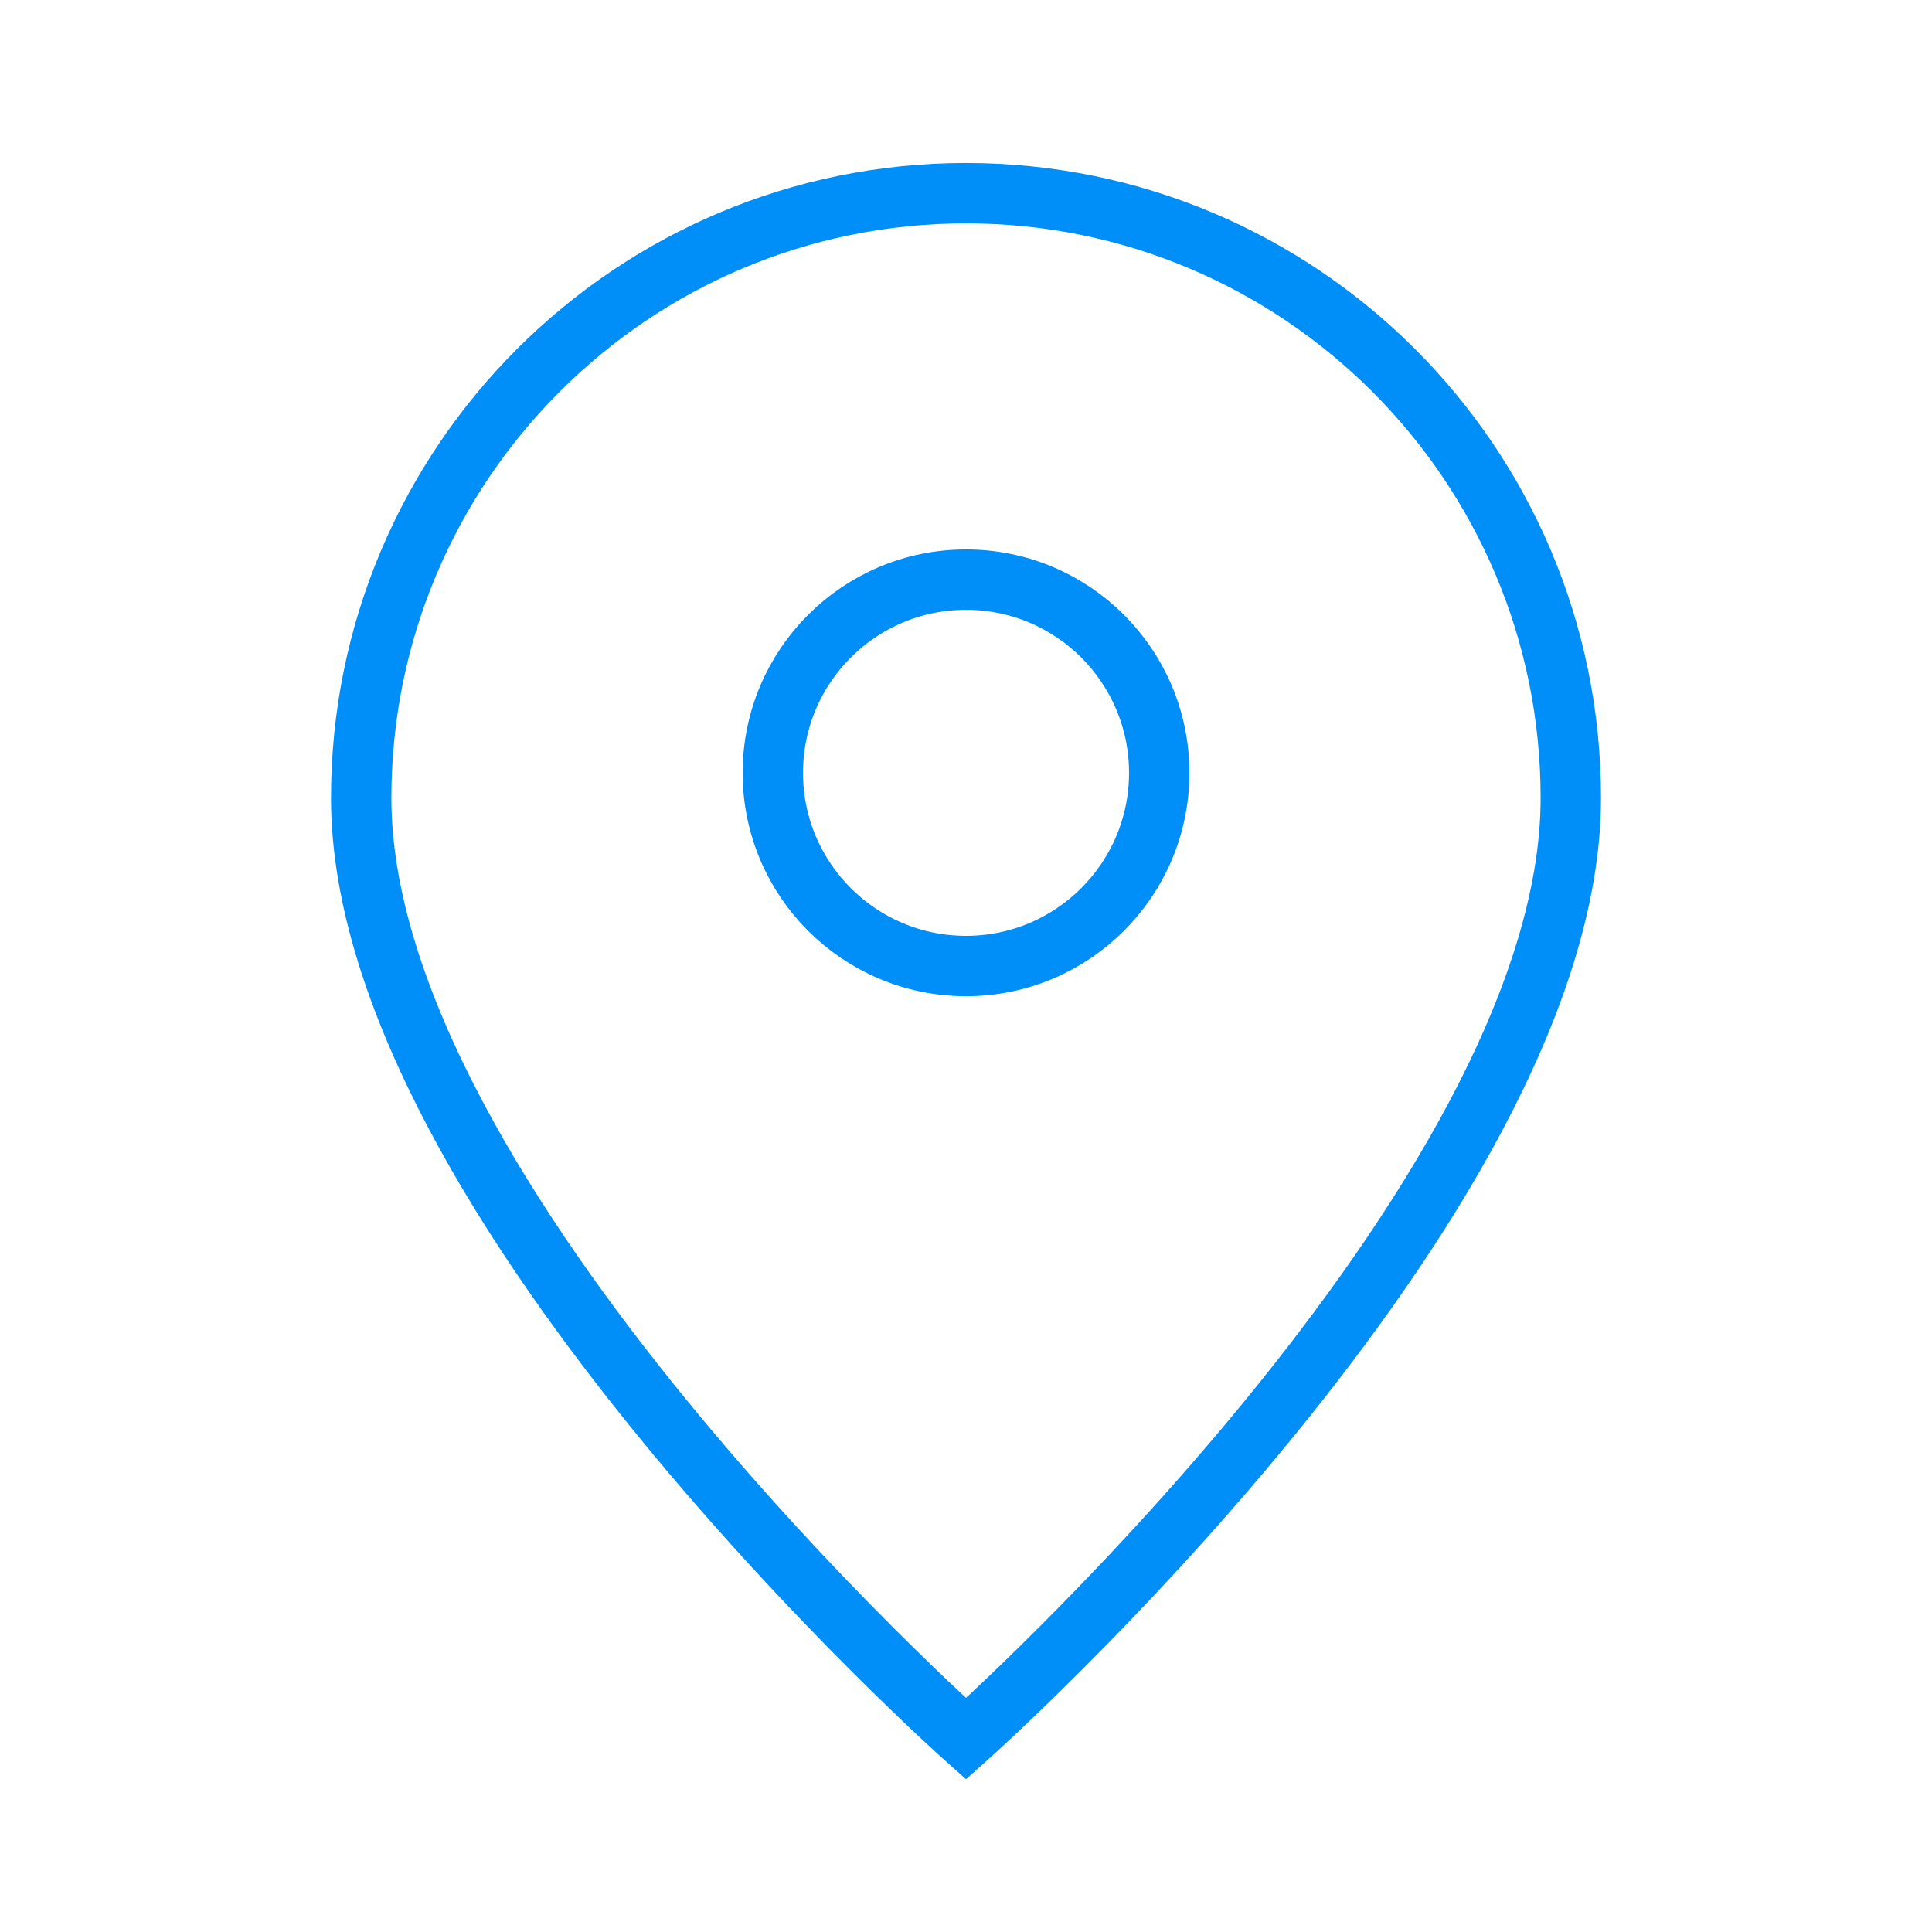 <svg width="64" height="64" viewBox="0 0 64 64" fill="none" xmlns="http://www.w3.org/2000/svg">
<path d="M32 57.6C32 57.6 52.035 39.791 52.035 26.435C52.035 15.37 43.065 6.4 32 6.4C20.935 6.4 11.965 15.37 11.965 26.435C11.965 39.791 32 57.6 32 57.6Z" stroke="#008FF8" stroke-width="2"/>
<path d="M38.401 25.601C38.401 29.135 35.536 32.001 32.001 32.001C28.466 32.001 25.601 29.135 25.601 25.601C25.601 22.066 28.466 19.201 32.001 19.201C35.536 19.201 38.401 22.066 38.401 25.601Z" stroke="#008FF8" stroke-width="2"/>
</svg>
